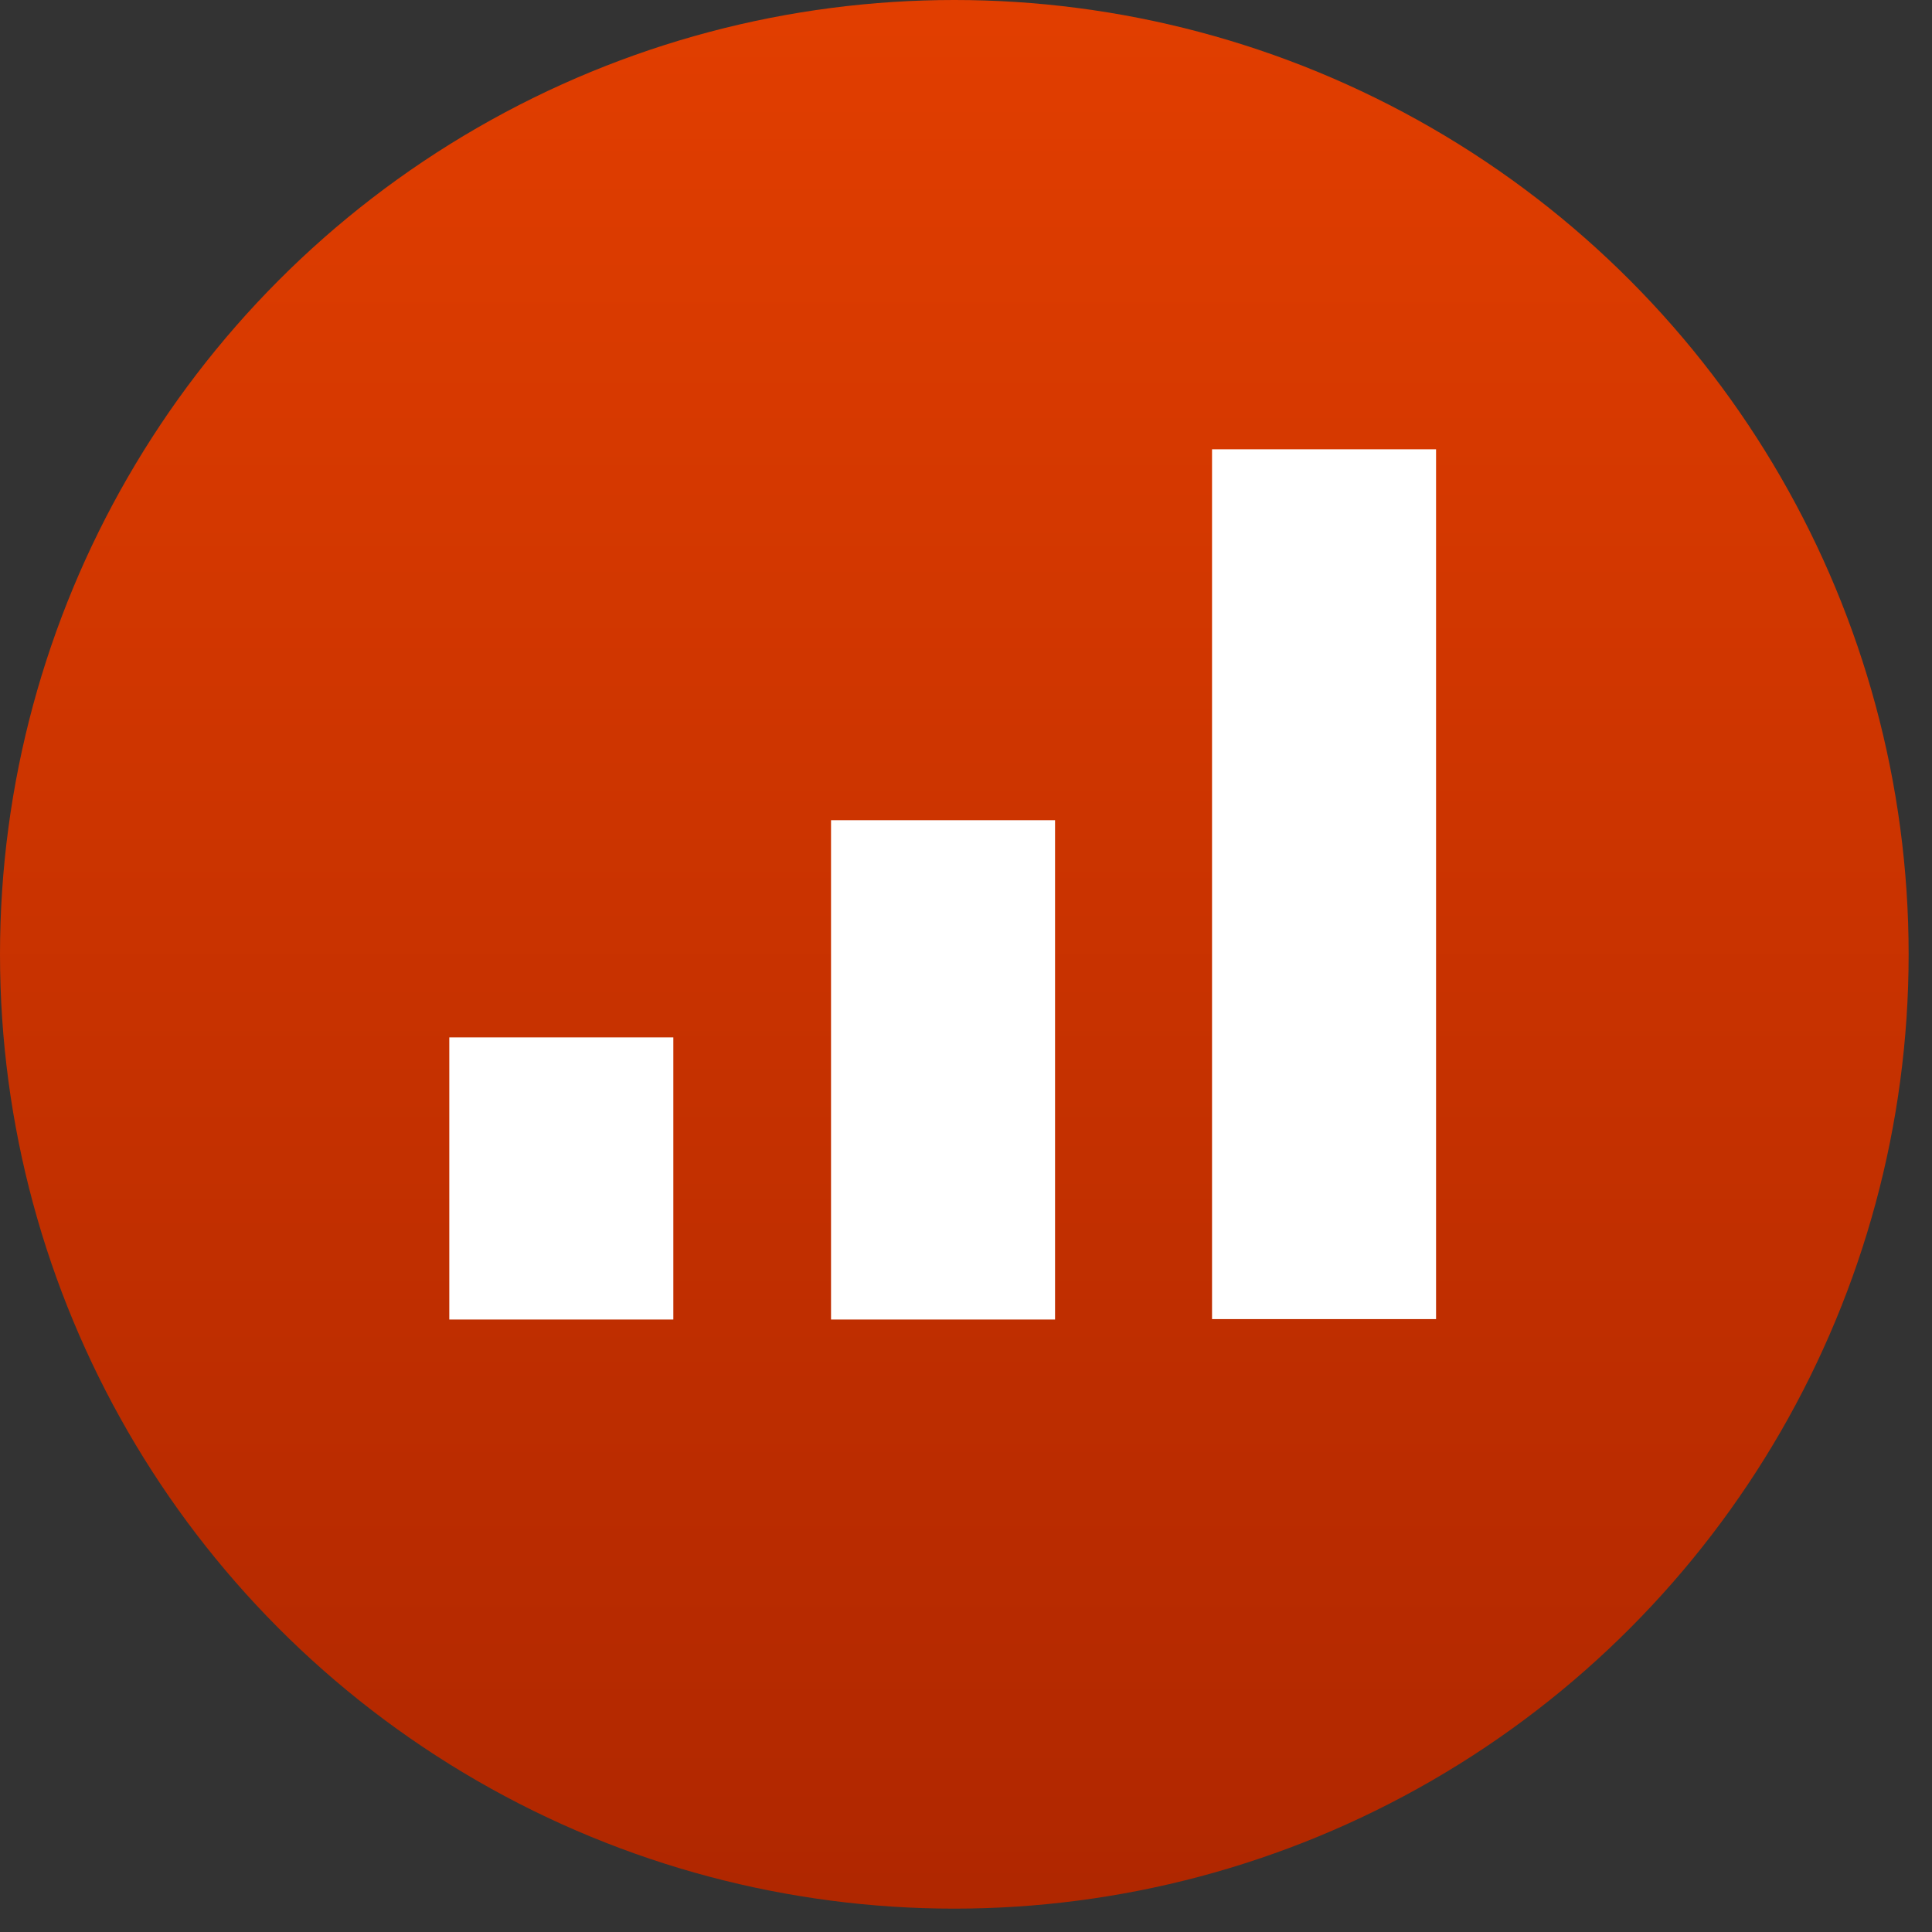 <?xml version="1.0" encoding="UTF-8"?>
<svg width="43px" height="43px" viewBox="0 0 43 43" version="1.1" xmlns="http://www.w3.org/2000/svg" xmlns:xlink="http://www.w3.org/1999/xlink">
    <rect x="0" y="0" width="43" height="43" fill="#333333" stroke="none"/>
    <!-- Generator: Sketch 61.2 (89653) - https://sketch.com -->
    <title>pm-research3</title>
    <desc>Created with Sketch.</desc>
    <defs>
        <linearGradient x1="50%" y1="0%" x2="50%" y2="100%" id="linearGradient-1">
            <stop stop-color="#E13E00" offset="0%"></stop>
            <stop stop-color="#B02700" offset="100%"></stop>
        </linearGradient>
    </defs>
    <g id="Page-1" stroke="none" stroke-width="1" fill="none" fill-rule="evenodd">
        <g id="pm-research3" fill-rule="nonzero">
            <circle id="Oval-Copy-28" fill="url(#linearGradient-1)" cx="21.24" cy="21.24" r="21.24"></circle>
            <g id="Bars" transform="translate(10, 10)" fill="#FFFFFF">
                <rect id="_Rectangle_" x="-4.88498131e-16" y="13.089" width="4.986" height="6.279"></rect>
                <rect id="_Rectangle_2" x="8.496" y="8.255" width="4.986" height="11.113"></rect>
                <rect id="_Rectangle_3" x="16.976" y="0" width="4.986" height="19.359"></rect>
            </g>
        </g>
    </g>
</svg>